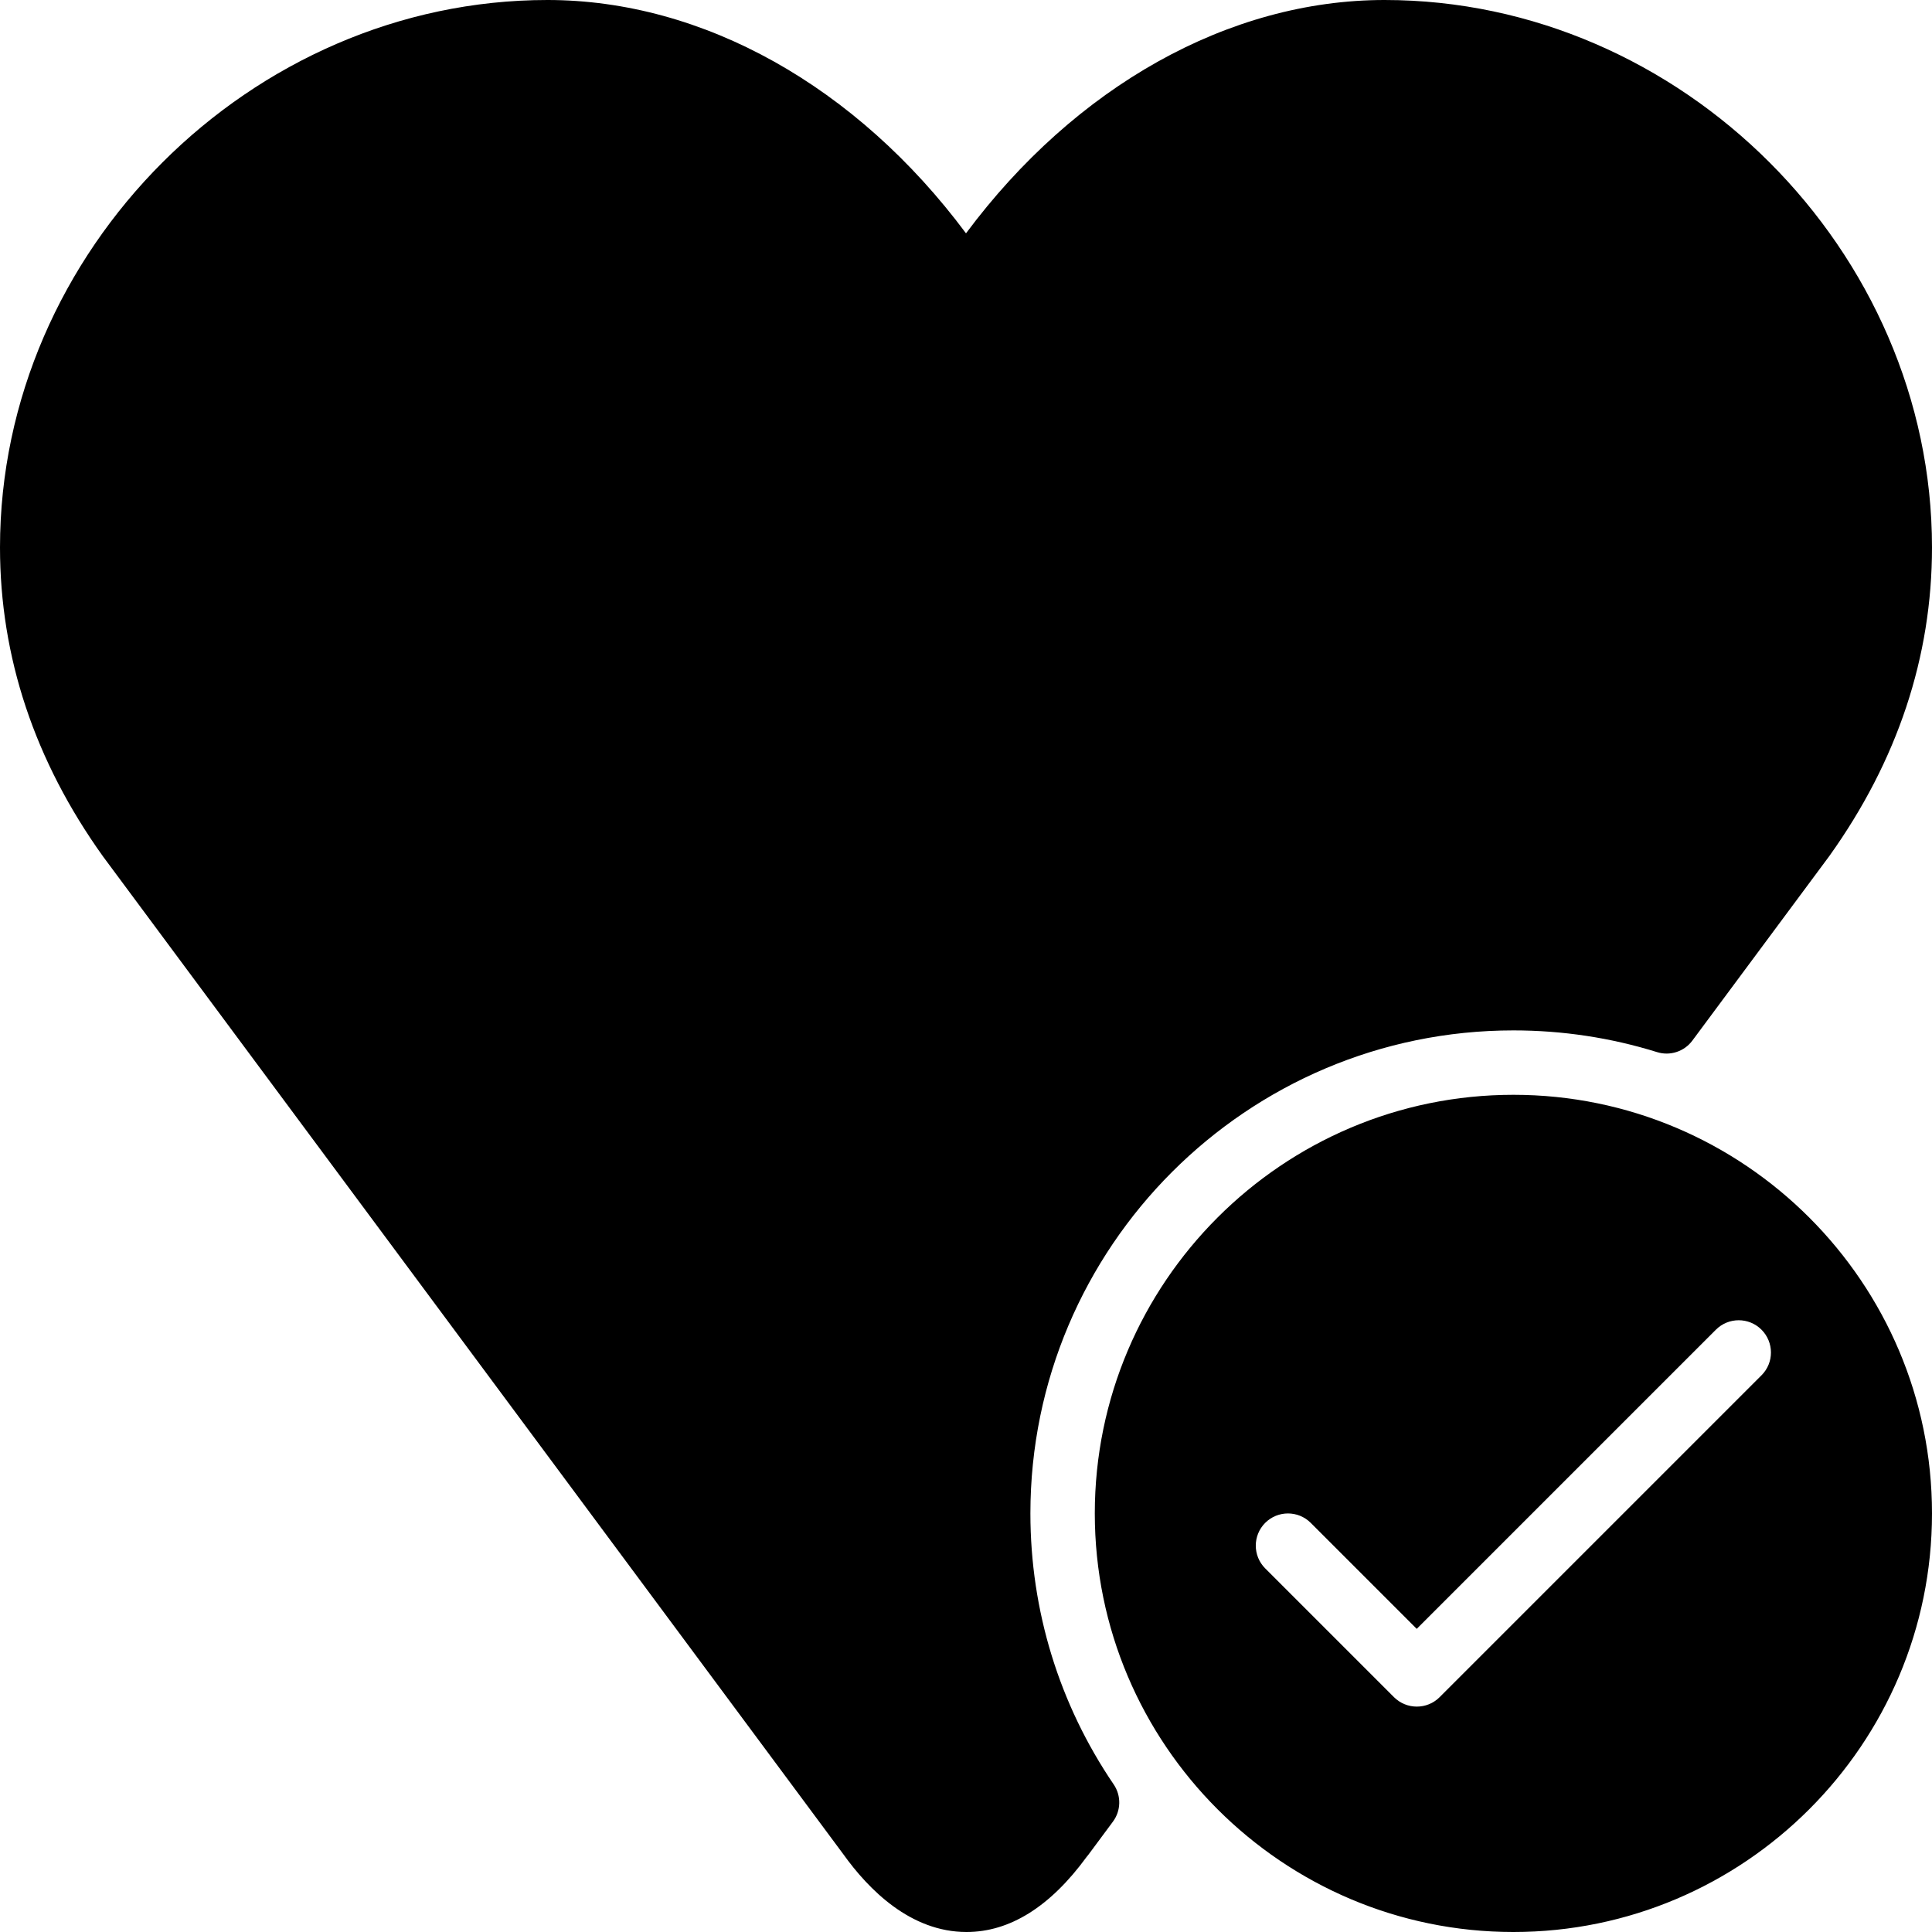 <?xml version="1.0" encoding="iso-8859-1"?>
<!-- Generator: Adobe Illustrator 19.0.0, SVG Export Plug-In . SVG Version: 6.00 Build 0)  -->
<svg version="1.1" id="Layer_1" xmlns="http://www.w3.org/2000/svg" xmlns:xlink="http://www.w3.org/1999/xlink" x="0px" y="0px"
	 viewBox="0 0 30 30" style="enable-background:new 0 0 30 30;" xml:space="preserve">
<g>
	<g>
		<path d="M16,23.5c0-4.136,3.364-7.5,7.5-7.5c0.76,0,1.51,0.113,2.23,0.337c0.203,0.064,0.424-0.009,0.55-0.18l2.127-2.866
			C29.464,11.812,30,10.2,30,8.5C30,3.893,26.107,0,21.5,0c-2.417,0-4.802,1.342-6.5,3.623C13.302,1.342,10.917,0,8.5,0
			C3.893,0,0,3.893,0,8.5c0,1.7,0.536,3.313,1.599,4.798l11.495,15.493C13.489,29.343,14.14,30,15.008,30
			c0.673,0,1.3-0.393,1.865-1.166c0.01-0.012,0.02-0.023,0.029-0.036l0.379-0.511c0.127-0.171,0.132-0.403,0.012-0.579
			C16.447,26.464,16,25.009,16,23.5z M23.5,17c-3.584,0-6.5,2.916-6.5,6.5c0,3.584,2.916,6.5,6.5,6.5s6.5-2.916,6.5-6.5
			C30,19.916,27.084,17,23.5,17z M27.354,21.354l-5,5C22.256,26.452,22.128,26.5,22,26.5s-0.256-0.049-0.354-0.146l-2-2
			c-0.195-0.195-0.195-0.512,0-0.707s0.512-0.195,0.707,0l1.646,1.646l4.646-4.646c0.195-0.195,0.512-0.195,0.707,0
			S27.549,21.158,27.354,21.354z"/>
	</g>
</g>
</svg>
